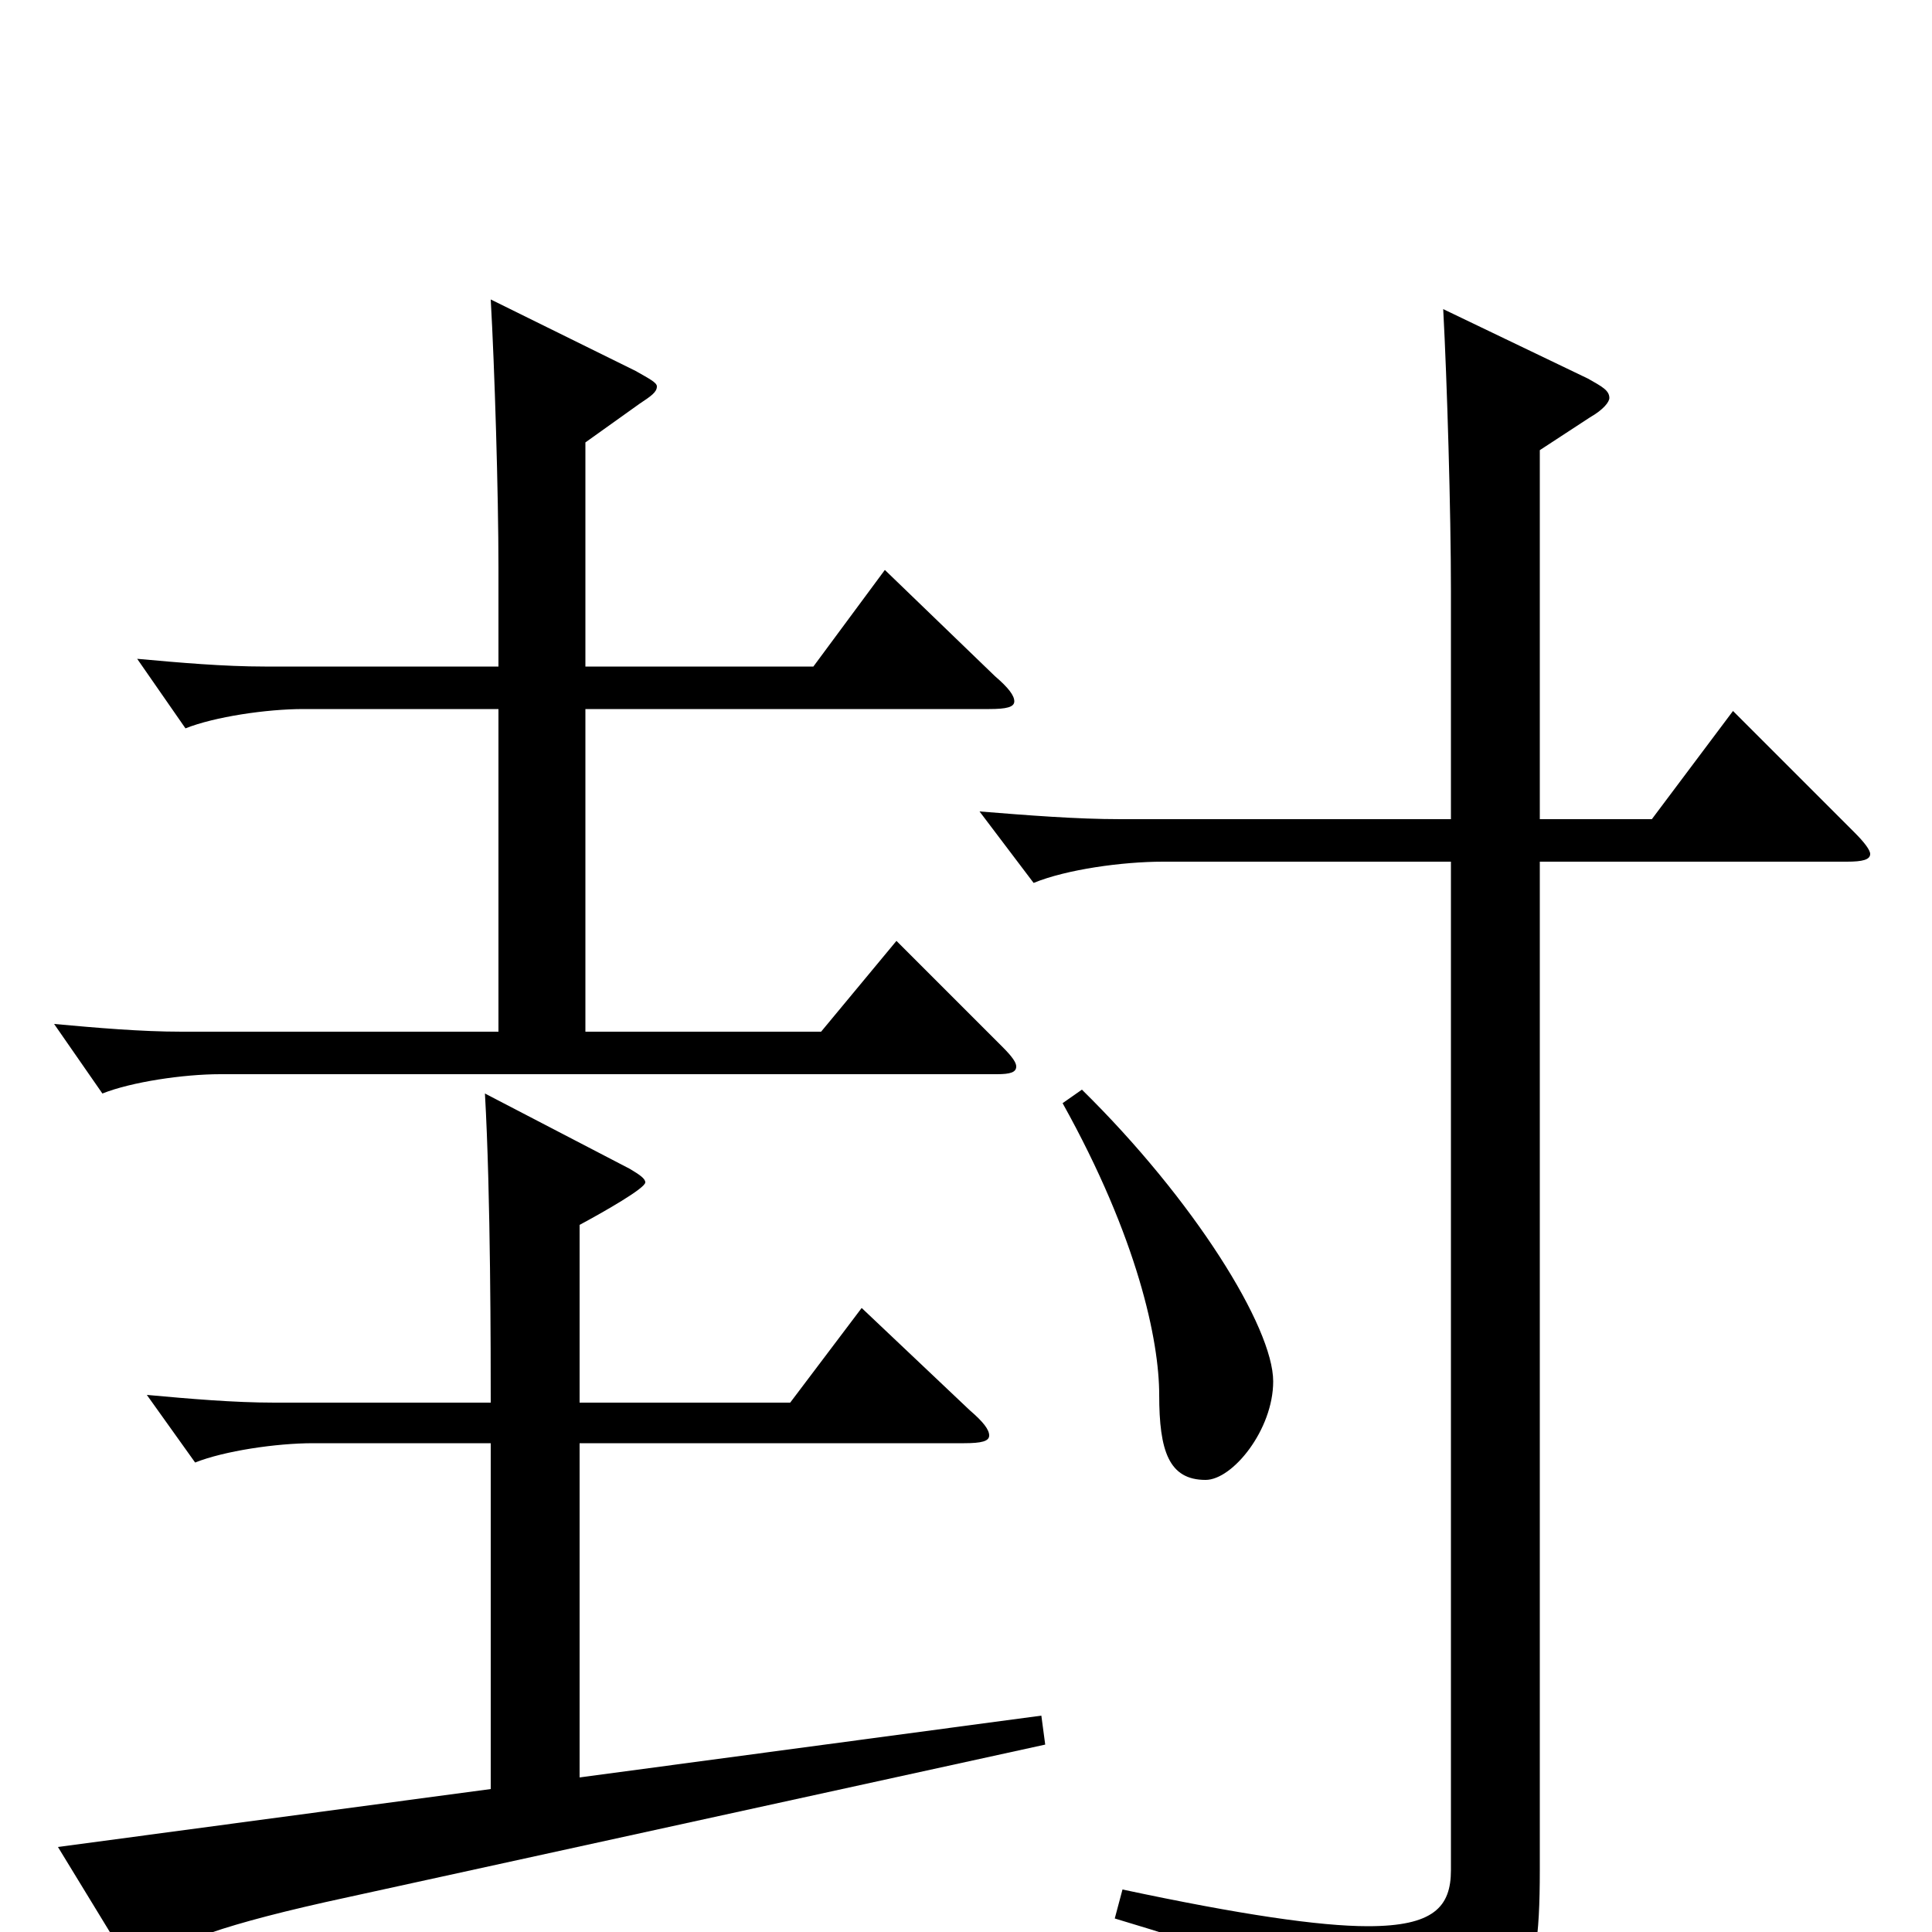 <svg xmlns="http://www.w3.org/2000/svg" viewBox="0 -1000 1000 1000">
	<path fill="#000000" d="M464 -513L425 -466H303V-633H512C521 -633 525 -634 525 -637C525 -640 522 -644 515 -650L458 -705L421 -655H303V-771L331 -791C337 -795 340 -797 340 -800C340 -802 336 -804 329 -808L254 -845C256 -810 258 -745 258 -706V-655H137C116 -655 93 -657 71 -659L96 -623C111 -629 138 -633 157 -633H258V-466H94C73 -466 50 -468 28 -470L53 -434C68 -440 95 -444 114 -444H516C523 -444 526 -445 526 -448C526 -450 524 -453 519 -458ZM897 -632L855 -576H797V-767L823 -784C830 -788 833 -792 833 -794C833 -798 829 -800 822 -804L747 -840C749 -803 751 -735 751 -694V-576H580C557 -576 532 -578 507 -580L535 -543C552 -550 581 -554 602 -554H751V-32C751 -13 742 -3 708 -3C683 -3 642 -9 581 -22L577 -7C681 24 696 37 704 72C705 79 707 82 711 82C712 82 714 81 717 80C788 49 797 37 797 -32V-554H956C964 -554 968 -555 968 -558C968 -560 965 -564 960 -569ZM550 -429C589 -359 600 -306 600 -278C600 -249 605 -234 624 -234C638 -234 659 -260 659 -285C659 -313 618 -379 560 -436ZM539 -112L300 -80V-253H499C508 -253 512 -254 512 -257C512 -260 509 -264 502 -270L446 -323L409 -274H300V-366C313 -373 334 -385 334 -388C334 -390 331 -392 326 -395L251 -434C254 -382 254 -298 254 -274H142C121 -274 98 -276 76 -278L101 -243C116 -249 143 -253 162 -253H254V-74L30 -44L66 15C69 19 70 22 72 22C75 22 77 19 81 15C89 6 115 -4 180 -18L541 -97Z"/>
</svg>